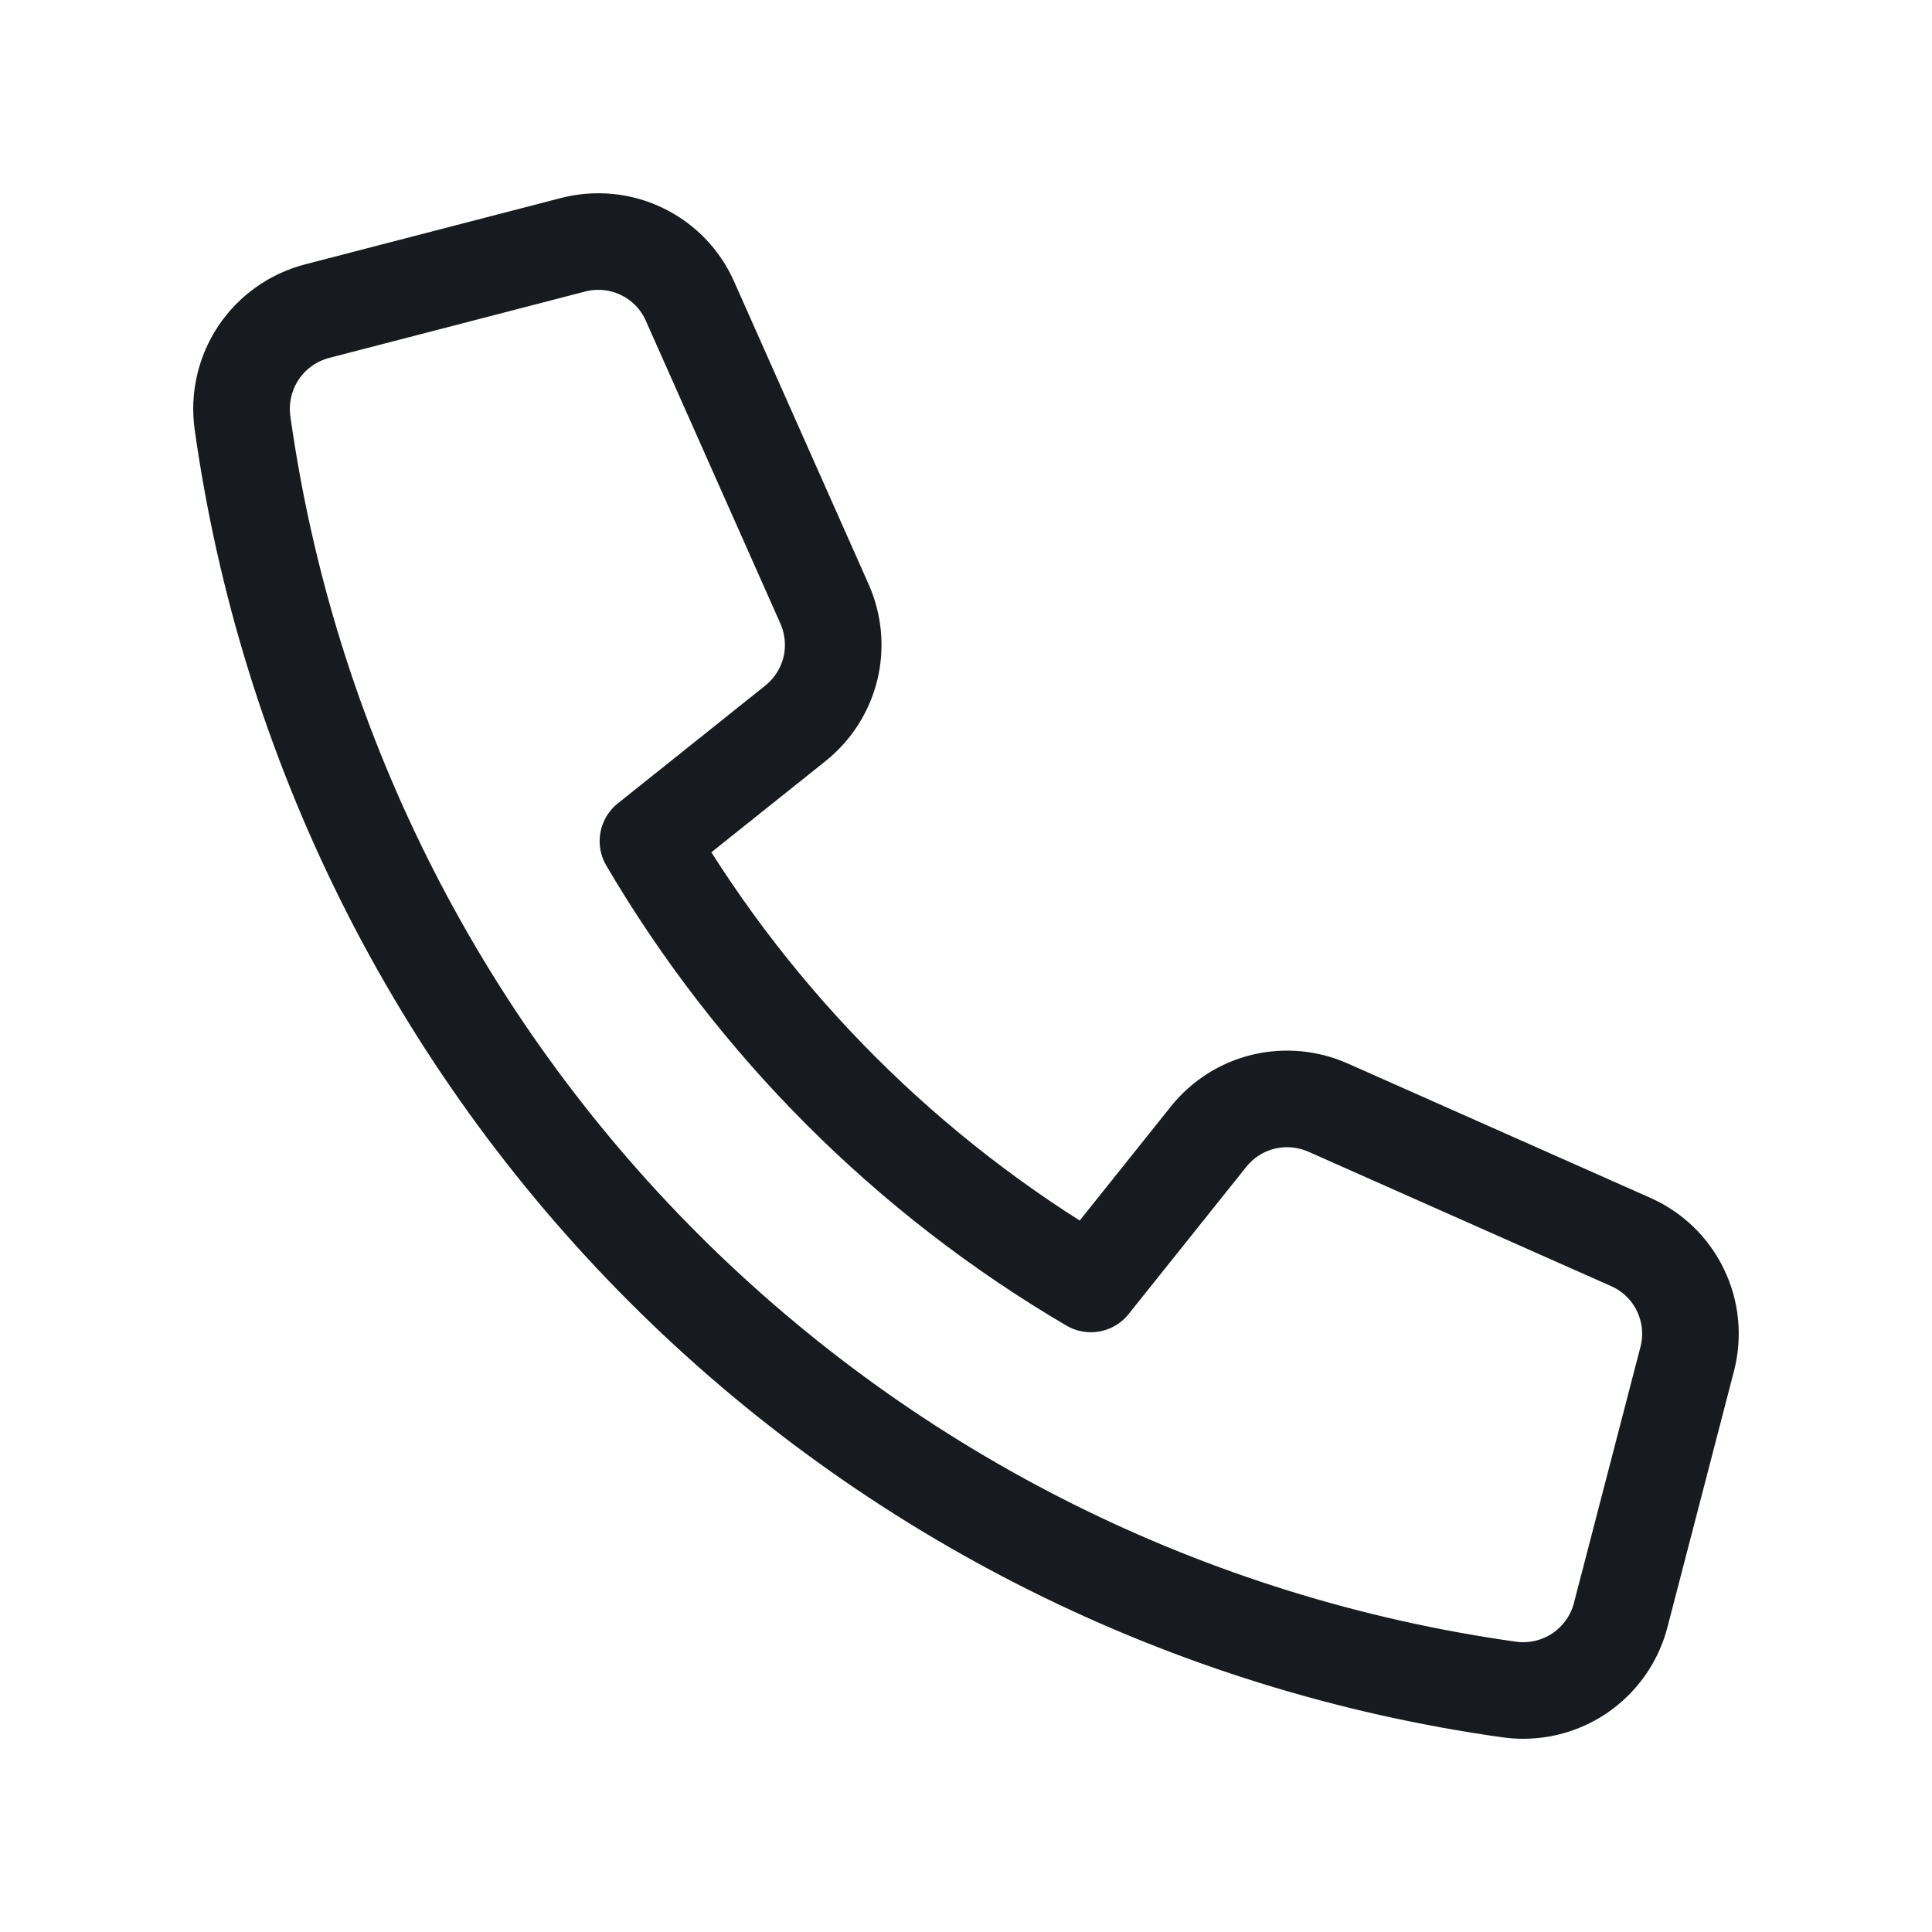 <svg width="16" height="16" viewBox="0 0 16 16" fill="none" xmlns="http://www.w3.org/2000/svg">
<path d="M10.011 9.411L9.034 10.633C7.519 9.744 6.256 8.481 5.366 6.966L6.589 5.989C6.732 5.874 6.833 5.715 6.877 5.537C6.92 5.359 6.903 5.171 6.829 5.003L5.714 2.494C5.635 2.314 5.493 2.168 5.316 2.083C5.139 1.997 4.937 1.978 4.746 2.027L2.625 2.577C2.427 2.629 2.255 2.751 2.141 2.921C2.028 3.091 1.98 3.297 2.008 3.5C2.38 6.151 3.605 8.609 5.498 10.502C7.391 12.395 9.849 13.62 12.5 13.992C12.703 14.02 12.908 13.973 13.079 13.859C13.248 13.745 13.371 13.573 13.422 13.375L13.973 11.254C14.022 11.064 14.003 10.862 13.917 10.685C13.832 10.507 13.686 10.366 13.506 10.286L10.997 9.172C10.829 9.098 10.642 9.081 10.463 9.124C10.285 9.167 10.126 9.268 10.011 9.411Z" stroke="#171A1F" stroke-width="0.8" stroke-linecap="round" stroke-linejoin="round"/>
</svg>
